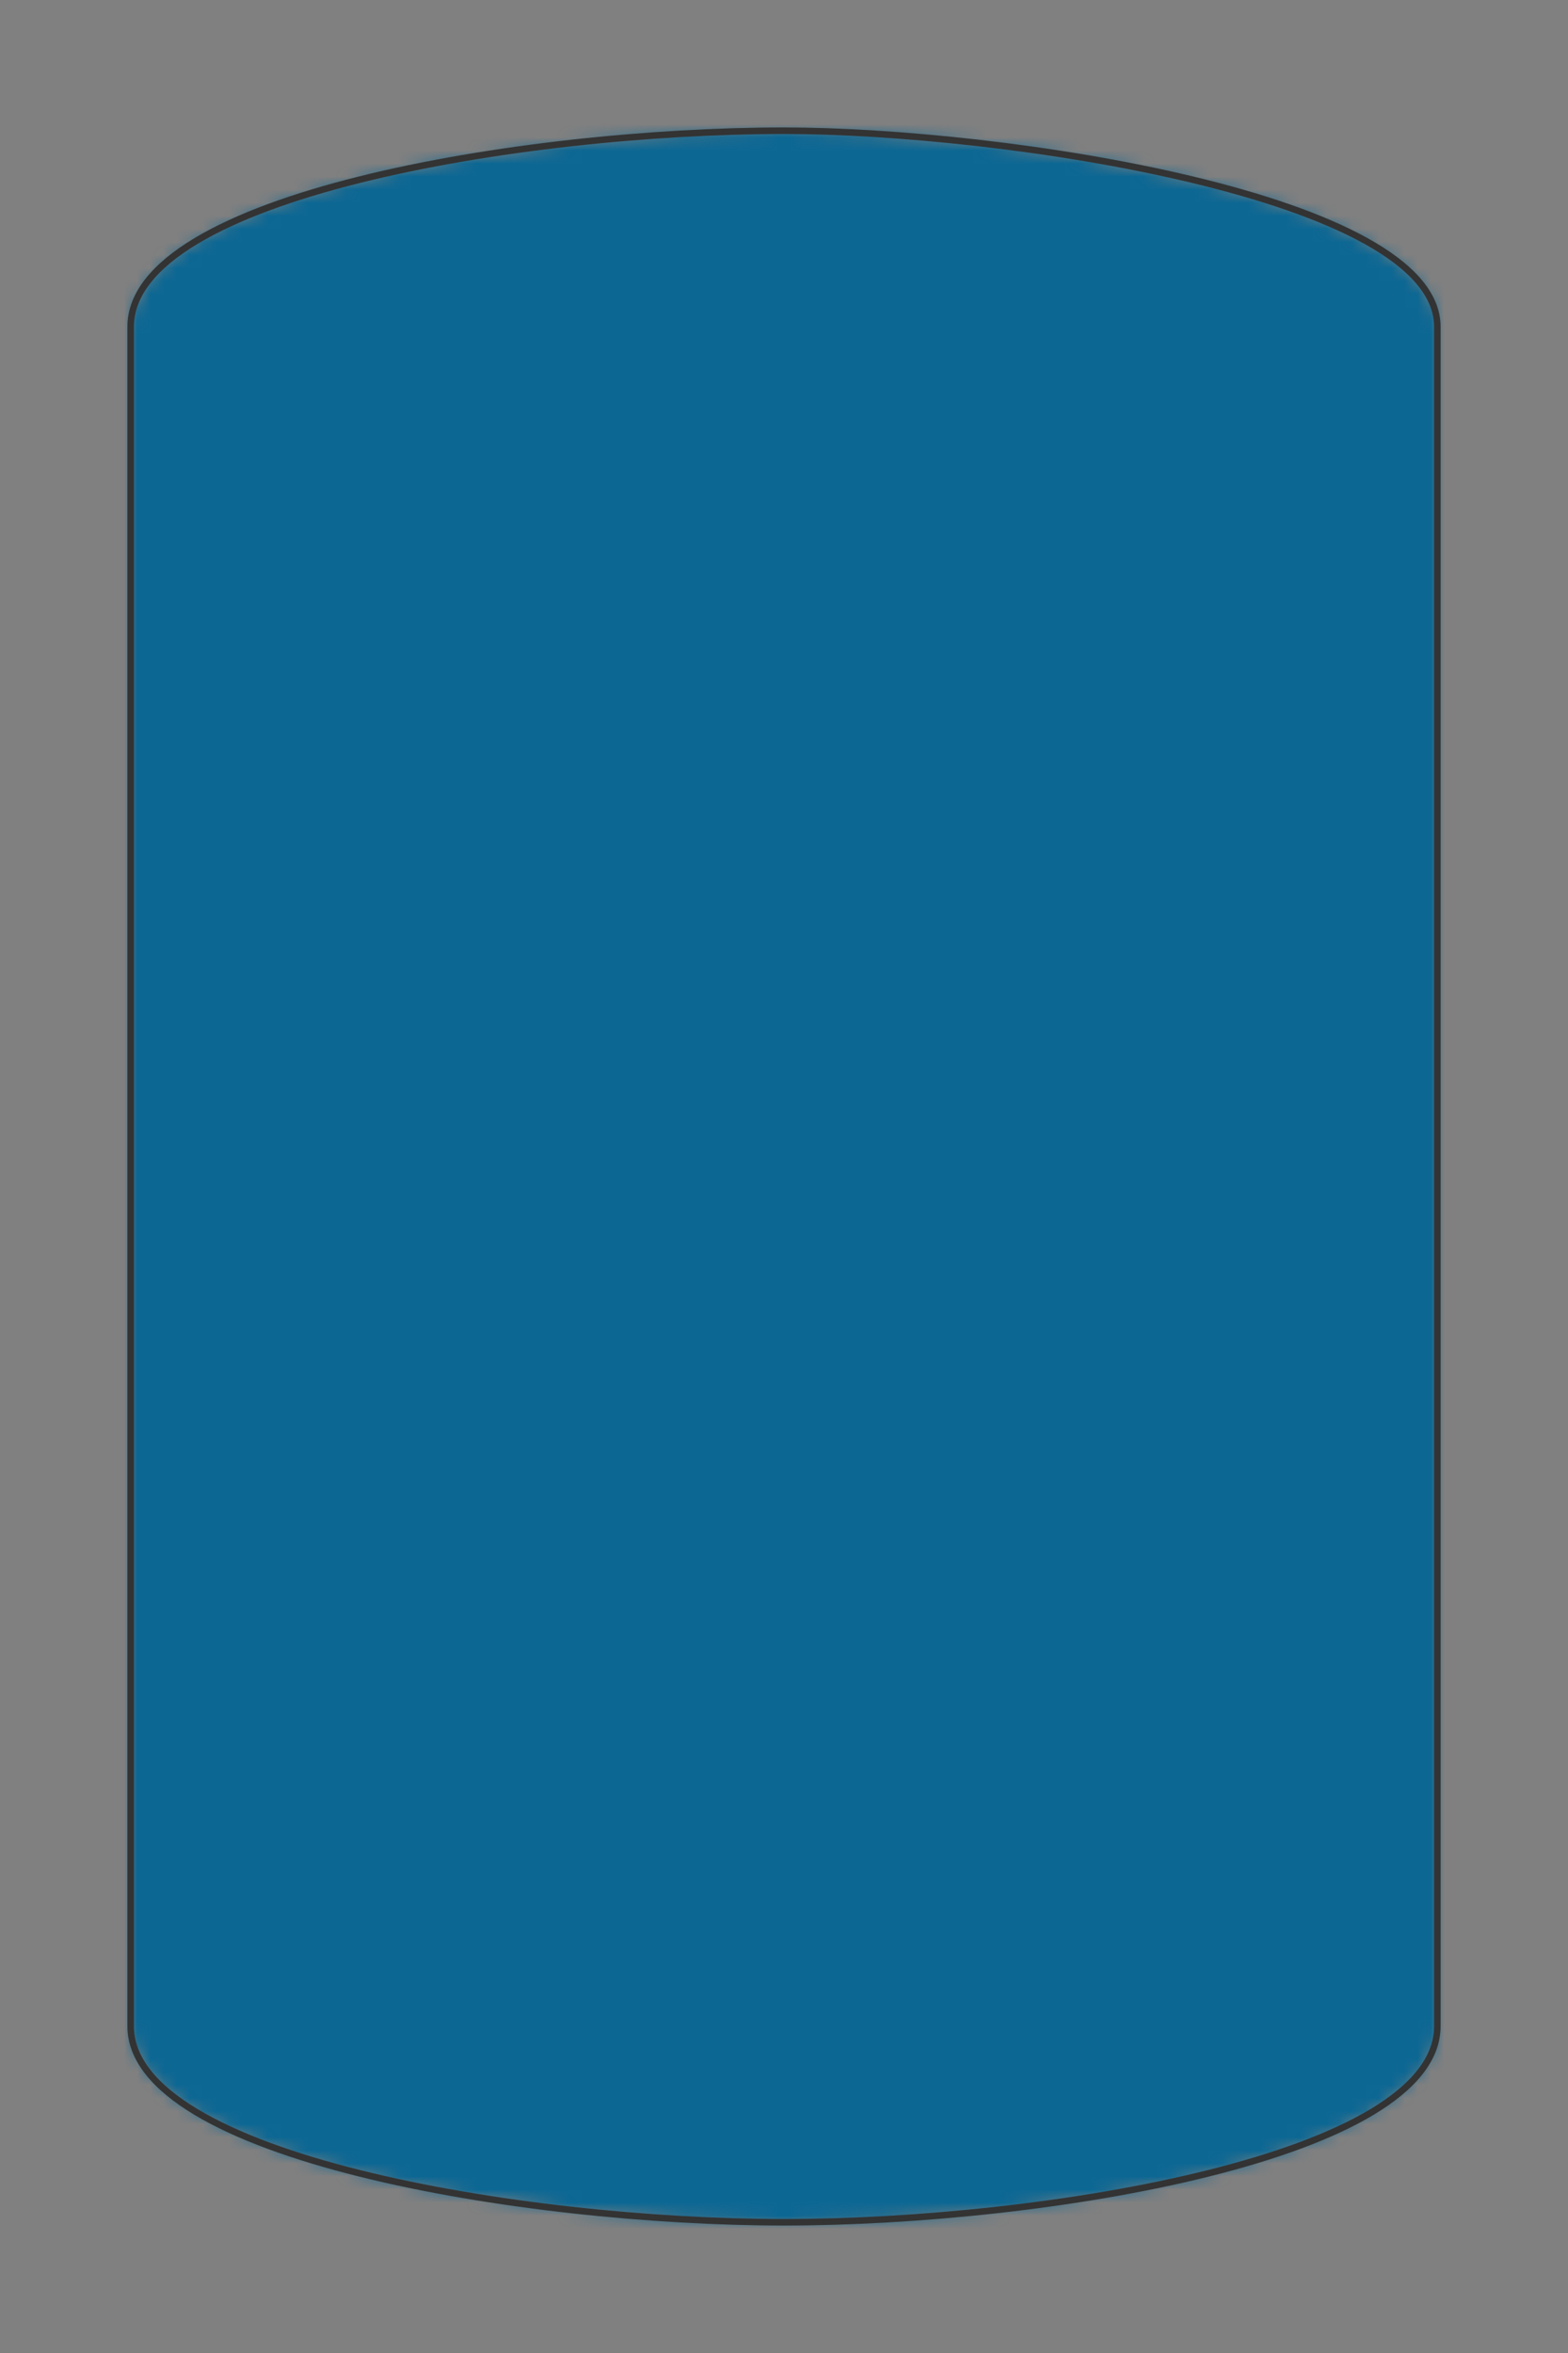 <svg preserveAspectRatio="xMidYMin slice" viewBox="0 0 120 180" xmlns="http://www.w3.org/2000/svg"><rect x="0" y="0" width="120" height="180" fill="#808080" stroke="none"/><g transform="translate(10 10)"><defs><mask id="a"><path clip-rule="evenodd" d="M0 15v130c0 10 30 15 50 15s50-5 50-15V15C100 5 66.75 0 50 0 30 0 0 5 0 15z" fill-rule="evenodd" fill="#fff"/></mask></defs><g mask="url(#a)"><path d="M0 15v130c0 10 30 15 50 15s50-5 50-15V15C100 5 66.75 0 50 0 30 0 0 5 0 15z" fill-rule="evenodd" fill="#f0f0f0"/><path fill="#0c6793" style="cursor:pointer" d="M-1000-1000h2000v2000h-2000z"/></g><path d="M0 15v130c0 10 30 15 50 15s50-5 50-15V15C100 5 66.75 0 50 0 30 0 0 5 0 15z" fill="none" stroke-linecap="round" stroke-linejoin="round" stroke-width=".5" stroke="#333"/></g></svg>